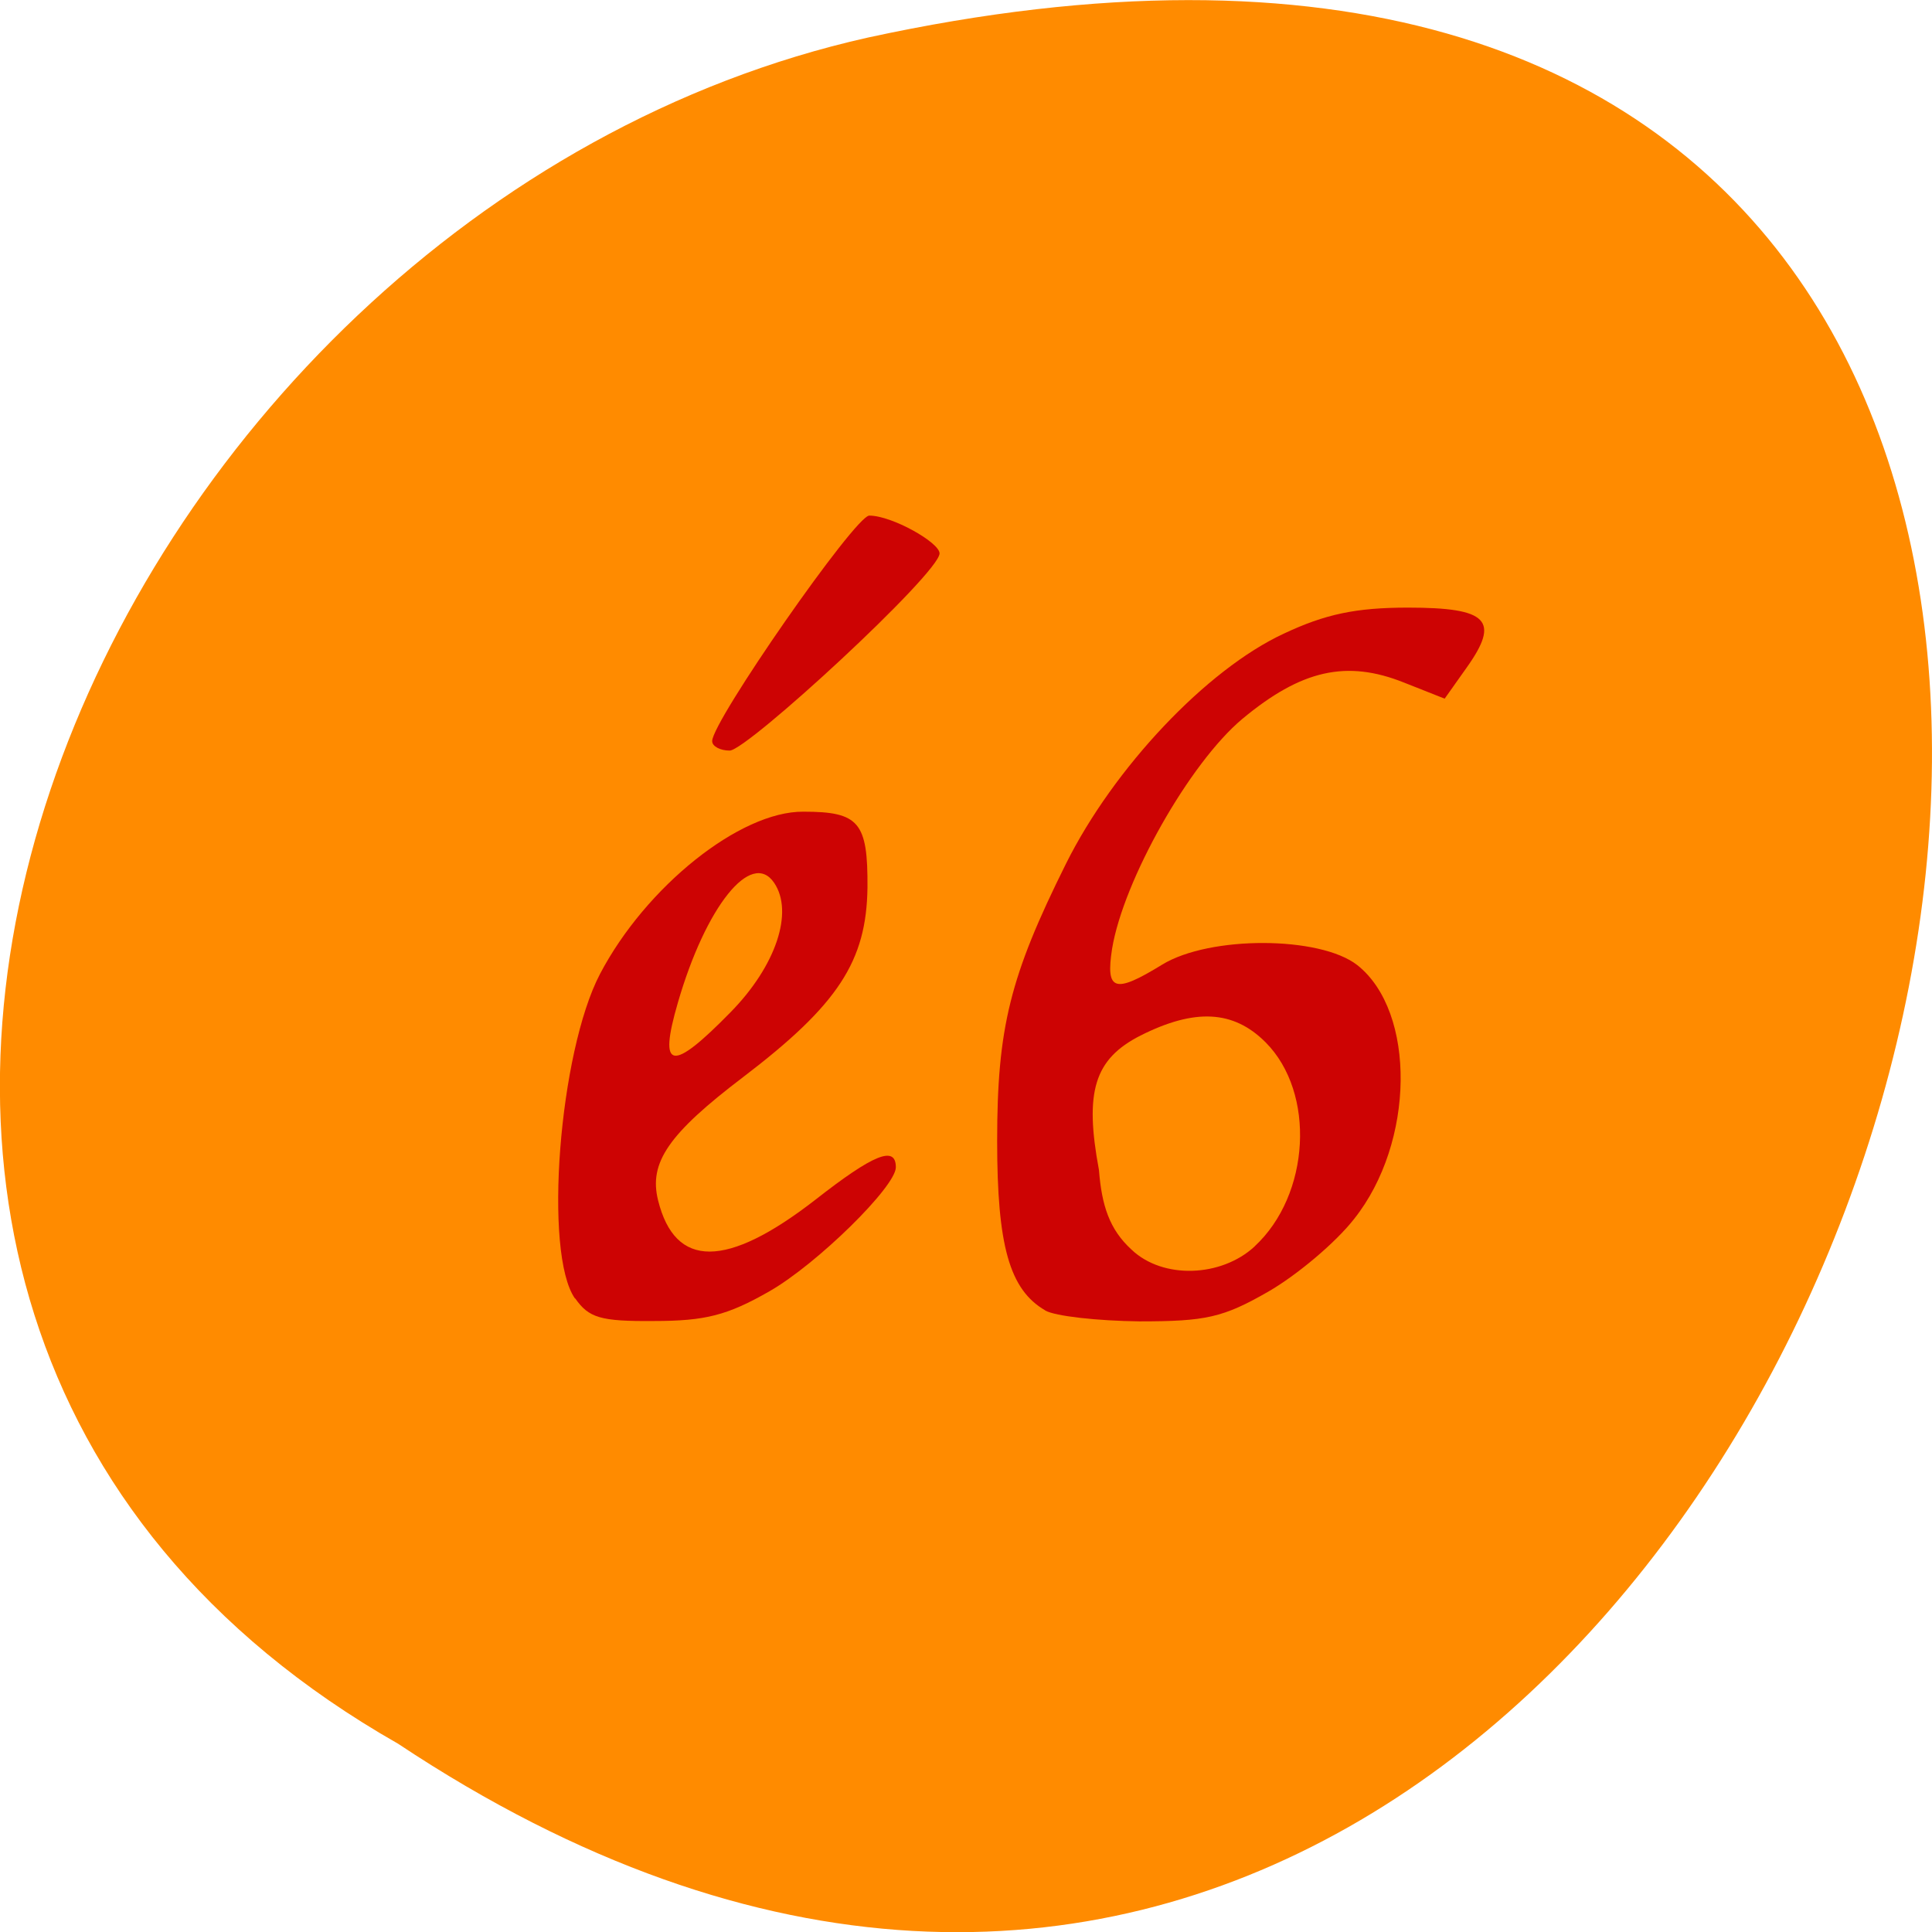 <svg xmlns="http://www.w3.org/2000/svg" viewBox="0 0 16 16"><path d="m 3.297 14.441 c 12.03 7.996 19.438 -17.508 3.891 -14.13 c -6.43 1.441 -10.328 10.465 -3.891 14.13" fill="#ff8b00"/><g fill="#cd0303"><path d="m 8.656 10.852 c -0.297 -0.172 -0.398 -0.539 -0.398 -1.402 c 0 -0.938 0.105 -1.363 0.57 -2.297 c 0.395 -0.793 1.164 -1.609 1.805 -1.906 c 0.34 -0.16 0.594 -0.215 1.027 -0.215 c 0.664 0 0.766 0.105 0.484 0.5 l -0.18 0.254 l -0.336 -0.133 c -0.477 -0.191 -0.852 -0.105 -1.34 0.301 c -0.438 0.367 -0.984 1.336 -1.078 1.902 c -0.055 0.352 0.02 0.375 0.414 0.133 c 0.395 -0.242 1.309 -0.238 1.617 0.004 c 0.488 0.387 0.477 1.469 -0.027 2.102 c -0.152 0.195 -0.473 0.465 -0.711 0.602 c -0.375 0.215 -0.516 0.246 -1.066 0.246 c -0.348 -0.004 -0.699 -0.043 -0.781 -0.09 m 1.734 -0.531 c 0.461 -0.426 0.508 -1.273 0.09 -1.691 c -0.266 -0.266 -0.586 -0.281 -1.035 -0.055 c -0.383 0.195 -0.465 0.465 -0.344 1.113 c 0.023 0.293 0.086 0.492 0.27 0.66 c 0.258 0.246 0.742 0.23 1.02 -0.027"/><path d="m 4.762 10.754 c -0.262 -0.371 -0.133 -2.039 0.207 -2.688 c 0.379 -0.723 1.16 -1.348 1.684 -1.344 c 0.461 0 0.535 0.086 0.531 0.629 c -0.008 0.609 -0.242 0.969 -1.031 1.57 c -0.617 0.469 -0.781 0.707 -0.703 1.02 c 0.141 0.566 0.566 0.566 1.301 -0.004 c 0.484 -0.379 0.668 -0.453 0.668 -0.27 c 0 0.16 -0.652 0.801 -1.047 1.027 c -0.348 0.199 -0.531 0.246 -0.957 0.246 c -0.445 0.004 -0.539 -0.027 -0.652 -0.188 m 1.289 -2.371 c 0.375 -0.383 0.523 -0.828 0.359 -1.07 c -0.188 -0.277 -0.566 0.195 -0.797 0.992 c -0.164 0.563 -0.055 0.582 0.438 0.078"/><path d="m 5.898 6.137 c 0 -0.164 1.184 -1.867 1.301 -1.867 c 0.188 0 0.582 0.223 0.582 0.313 c 0 0.164 -1.594 1.633 -1.738 1.633 c -0.078 0 -0.145 -0.035 -0.145 -0.078"/></g></svg>